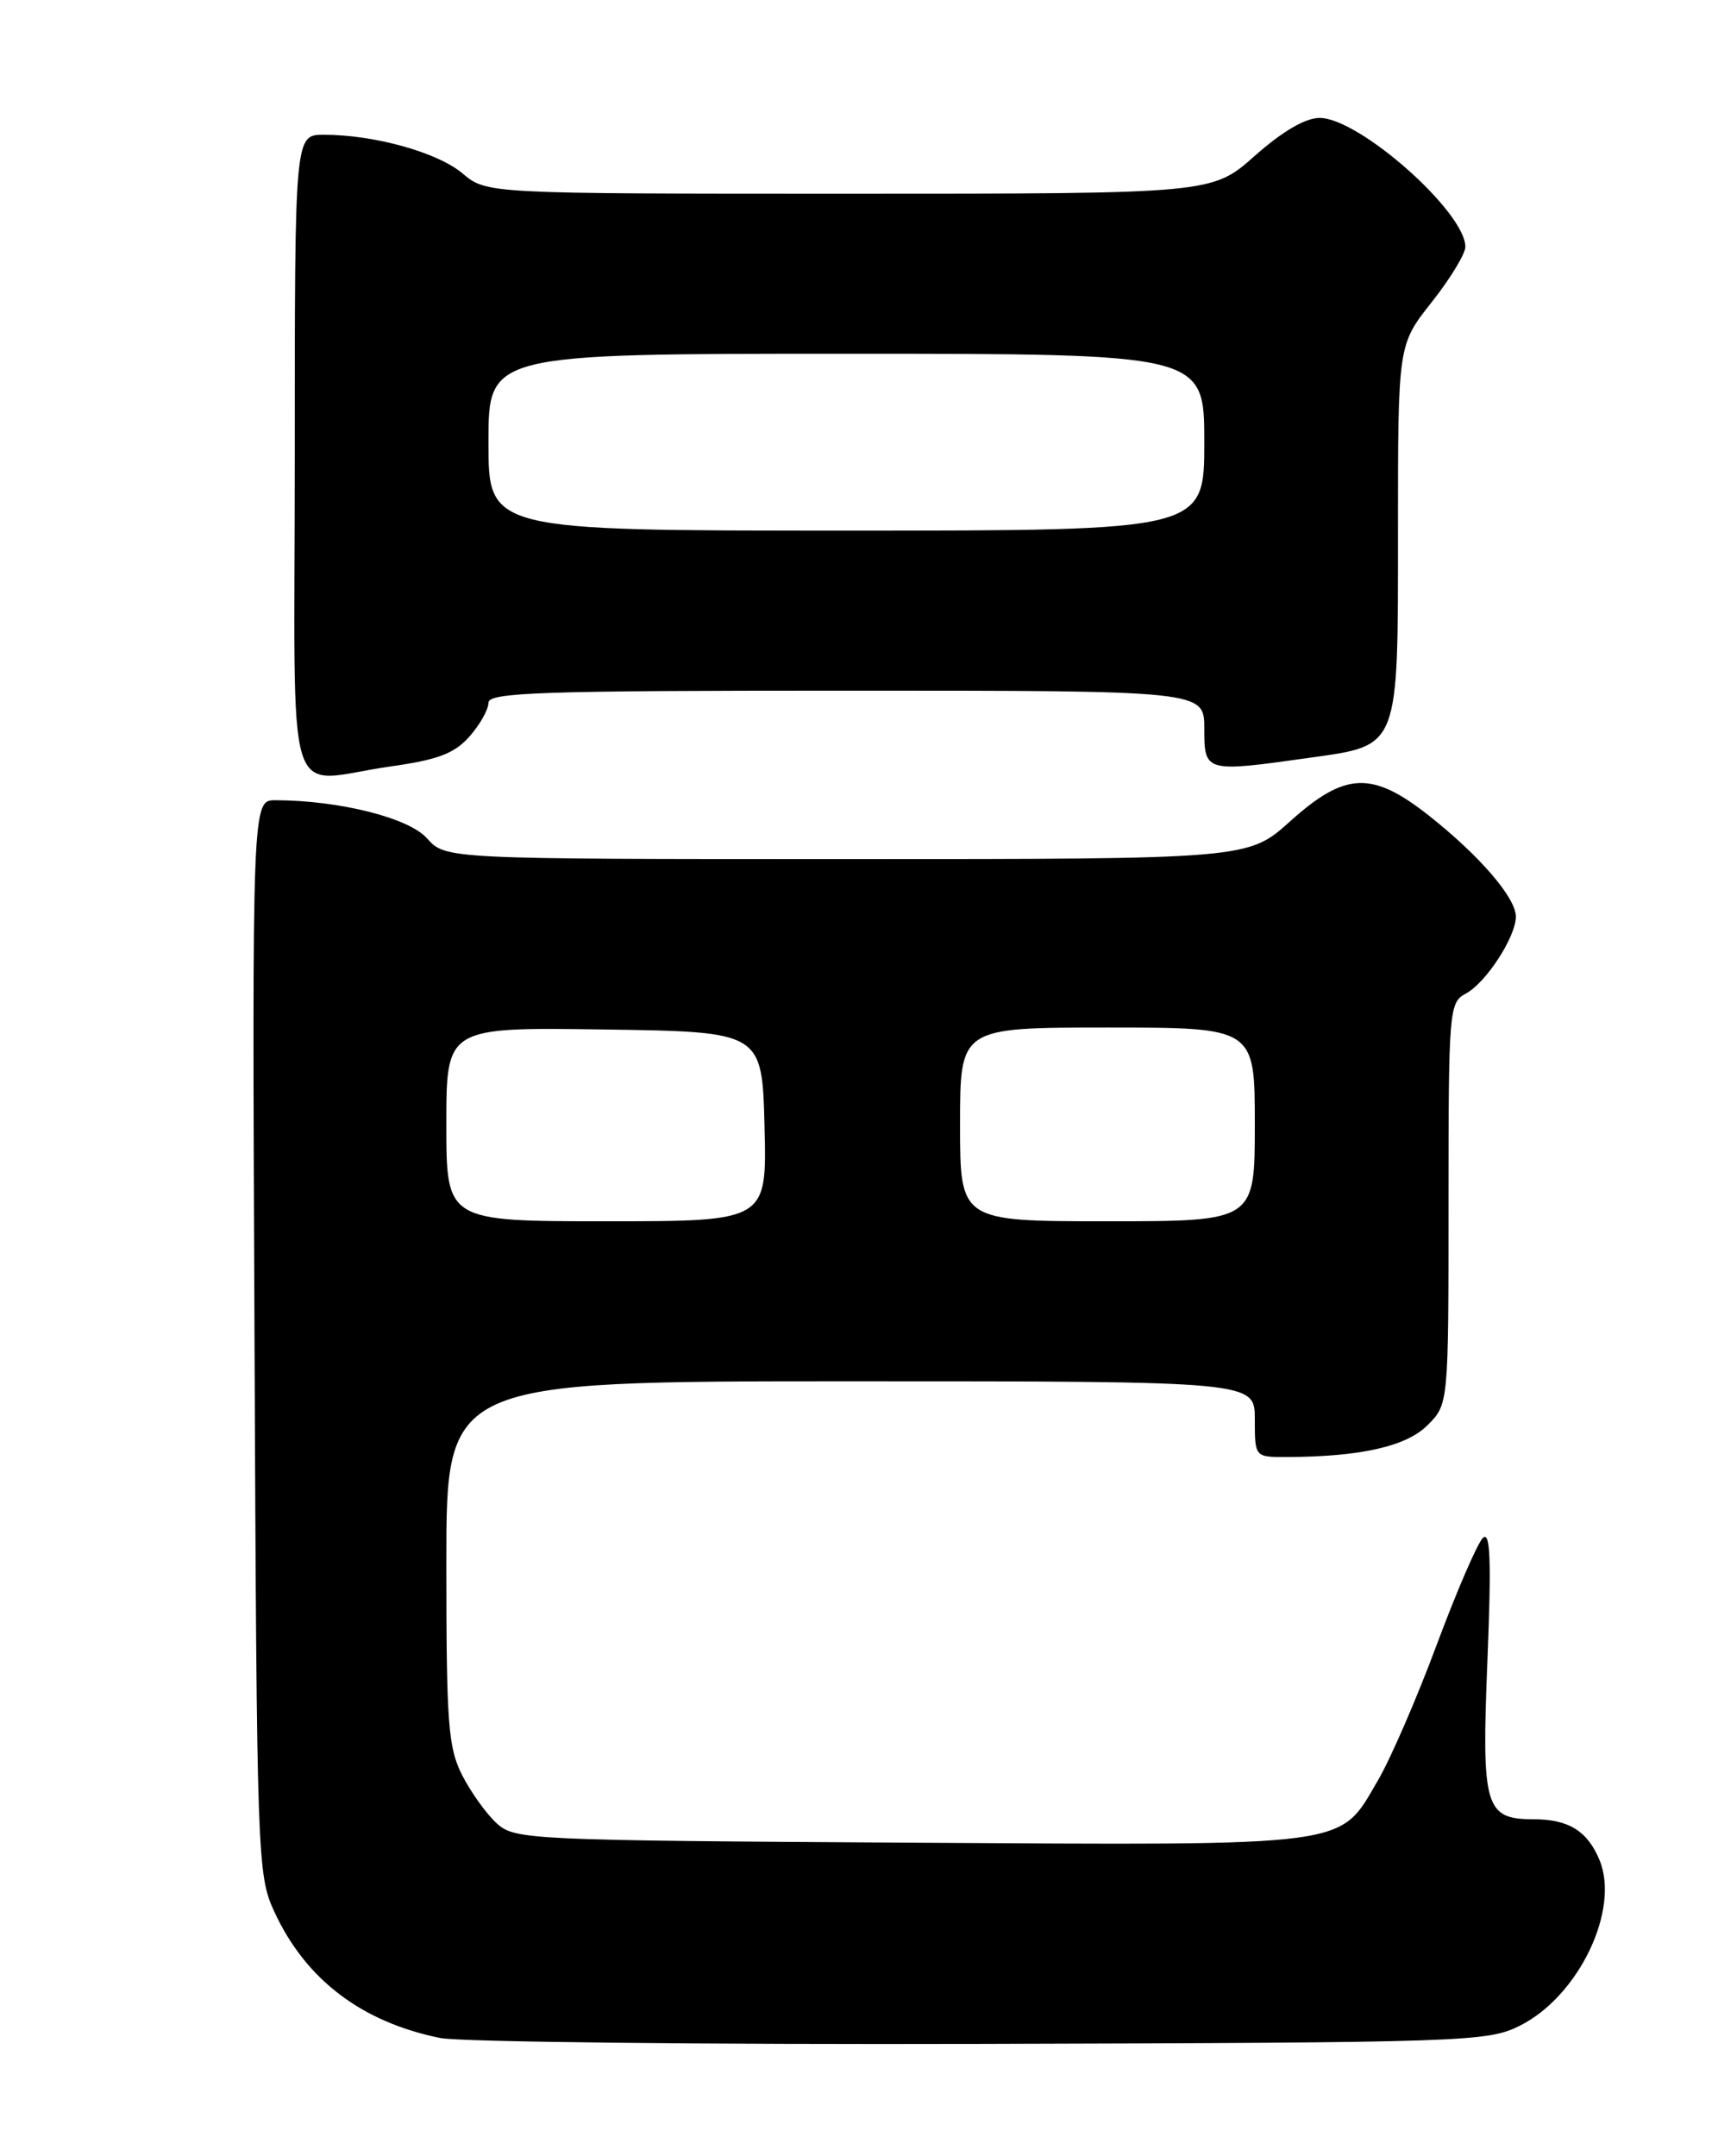 <?xml version="1.0" encoding="UTF-8" standalone="no"?>
<!DOCTYPE svg PUBLIC "-//W3C//DTD SVG 1.1//EN" "http://www.w3.org/Graphics/SVG/1.1/DTD/svg11.dtd" >
<svg xmlns="http://www.w3.org/2000/svg" xmlns:xlink="http://www.w3.org/1999/xlink" version="1.1" viewBox="0 0 204 256">
 <g >
 <path fill="currentColor"
d=" M 180.49 240.50 C 187.45 237.01 192.38 226.75 189.93 220.84 C 188.51 217.40 186.25 216.00 182.14 216.00 C 176.32 216.00 175.91 214.61 176.62 197.17 C 177.10 185.26 176.97 181.76 176.09 182.59 C 175.45 183.19 172.99 188.87 170.62 195.23 C 168.26 201.58 165.11 208.85 163.62 211.38 C 158.94 219.38 161.08 219.09 108.10 218.78 C 62.82 218.51 61.13 218.43 59.00 216.50 C 57.78 215.40 55.94 212.83 54.89 210.79 C 53.21 207.49 53.00 204.70 53.00 185.54 C 53.00 164.00 53.00 164.00 101.00 164.00 C 149.00 164.00 149.00 164.00 149.00 168.50 C 149.00 173.00 149.00 173.00 152.75 172.99 C 161.50 172.97 166.99 171.74 169.50 169.22 C 172.00 166.73 172.00 166.73 172.00 142.90 C 172.00 119.89 172.07 119.03 174.05 117.97 C 176.45 116.69 179.99 111.24 180.00 108.83 C 180.00 106.60 175.70 101.60 169.70 96.86 C 162.93 91.51 159.74 91.63 153.21 97.50 C 148.21 102.00 148.21 102.00 100.56 102.00 C 52.90 102.00 52.90 102.00 50.70 99.53 C 48.54 97.10 40.30 95.03 32.72 95.01 C 29.94 95.00 29.94 95.00 30.22 158.75 C 30.49 220.99 30.55 222.61 32.59 227.01 C 36.30 235.03 42.93 240.07 52.27 241.97 C 54.60 242.44 83.50 242.76 116.50 242.67 C 174.33 242.51 176.64 242.43 180.49 240.50 Z  M 46.50 90.98 C 52.02 90.20 53.98 89.45 55.75 87.44 C 56.99 86.04 58.00 84.24 58.00 83.44 C 58.00 82.21 64.12 82.00 100.50 82.00 C 143.00 82.00 143.00 82.00 143.00 86.50 C 143.00 91.70 143.09 91.72 155.50 89.97 C 166.23 88.46 166.00 89.06 166.00 62.86 C 166.00 40.94 166.00 40.94 170.00 35.88 C 172.20 33.10 174.00 30.14 174.00 29.31 C 174.00 25.16 161.39 14.00 156.69 14.00 C 155.00 14.00 152.27 15.60 149.00 18.50 C 143.93 23.00 143.93 23.00 100.86 23.00 C 57.79 23.00 57.79 23.00 54.92 20.59 C 51.96 18.09 44.45 16.00 38.45 16.00 C 35.00 16.00 35.00 16.00 35.00 54.00 C 35.00 97.59 33.51 92.80 46.50 90.98 Z  M 53.00 133.48 C 53.00 121.96 53.00 121.96 71.75 122.23 C 90.50 122.50 90.50 122.50 90.78 133.75 C 91.07 145.00 91.07 145.00 72.03 145.00 C 53.00 145.00 53.00 145.00 53.00 133.48 Z  M 114.00 133.50 C 114.00 122.00 114.00 122.00 131.50 122.00 C 149.00 122.00 149.00 122.00 149.00 133.50 C 149.00 145.00 149.00 145.00 131.50 145.00 C 114.00 145.00 114.00 145.00 114.00 133.50 Z  M 58.00 52.50 C 58.00 42.00 58.00 42.00 100.50 42.00 C 143.00 42.00 143.00 42.00 143.00 52.50 C 143.00 63.00 143.00 63.00 100.50 63.00 C 58.00 63.00 58.00 63.00 58.00 52.50 Z "/>
</g>
</svg>